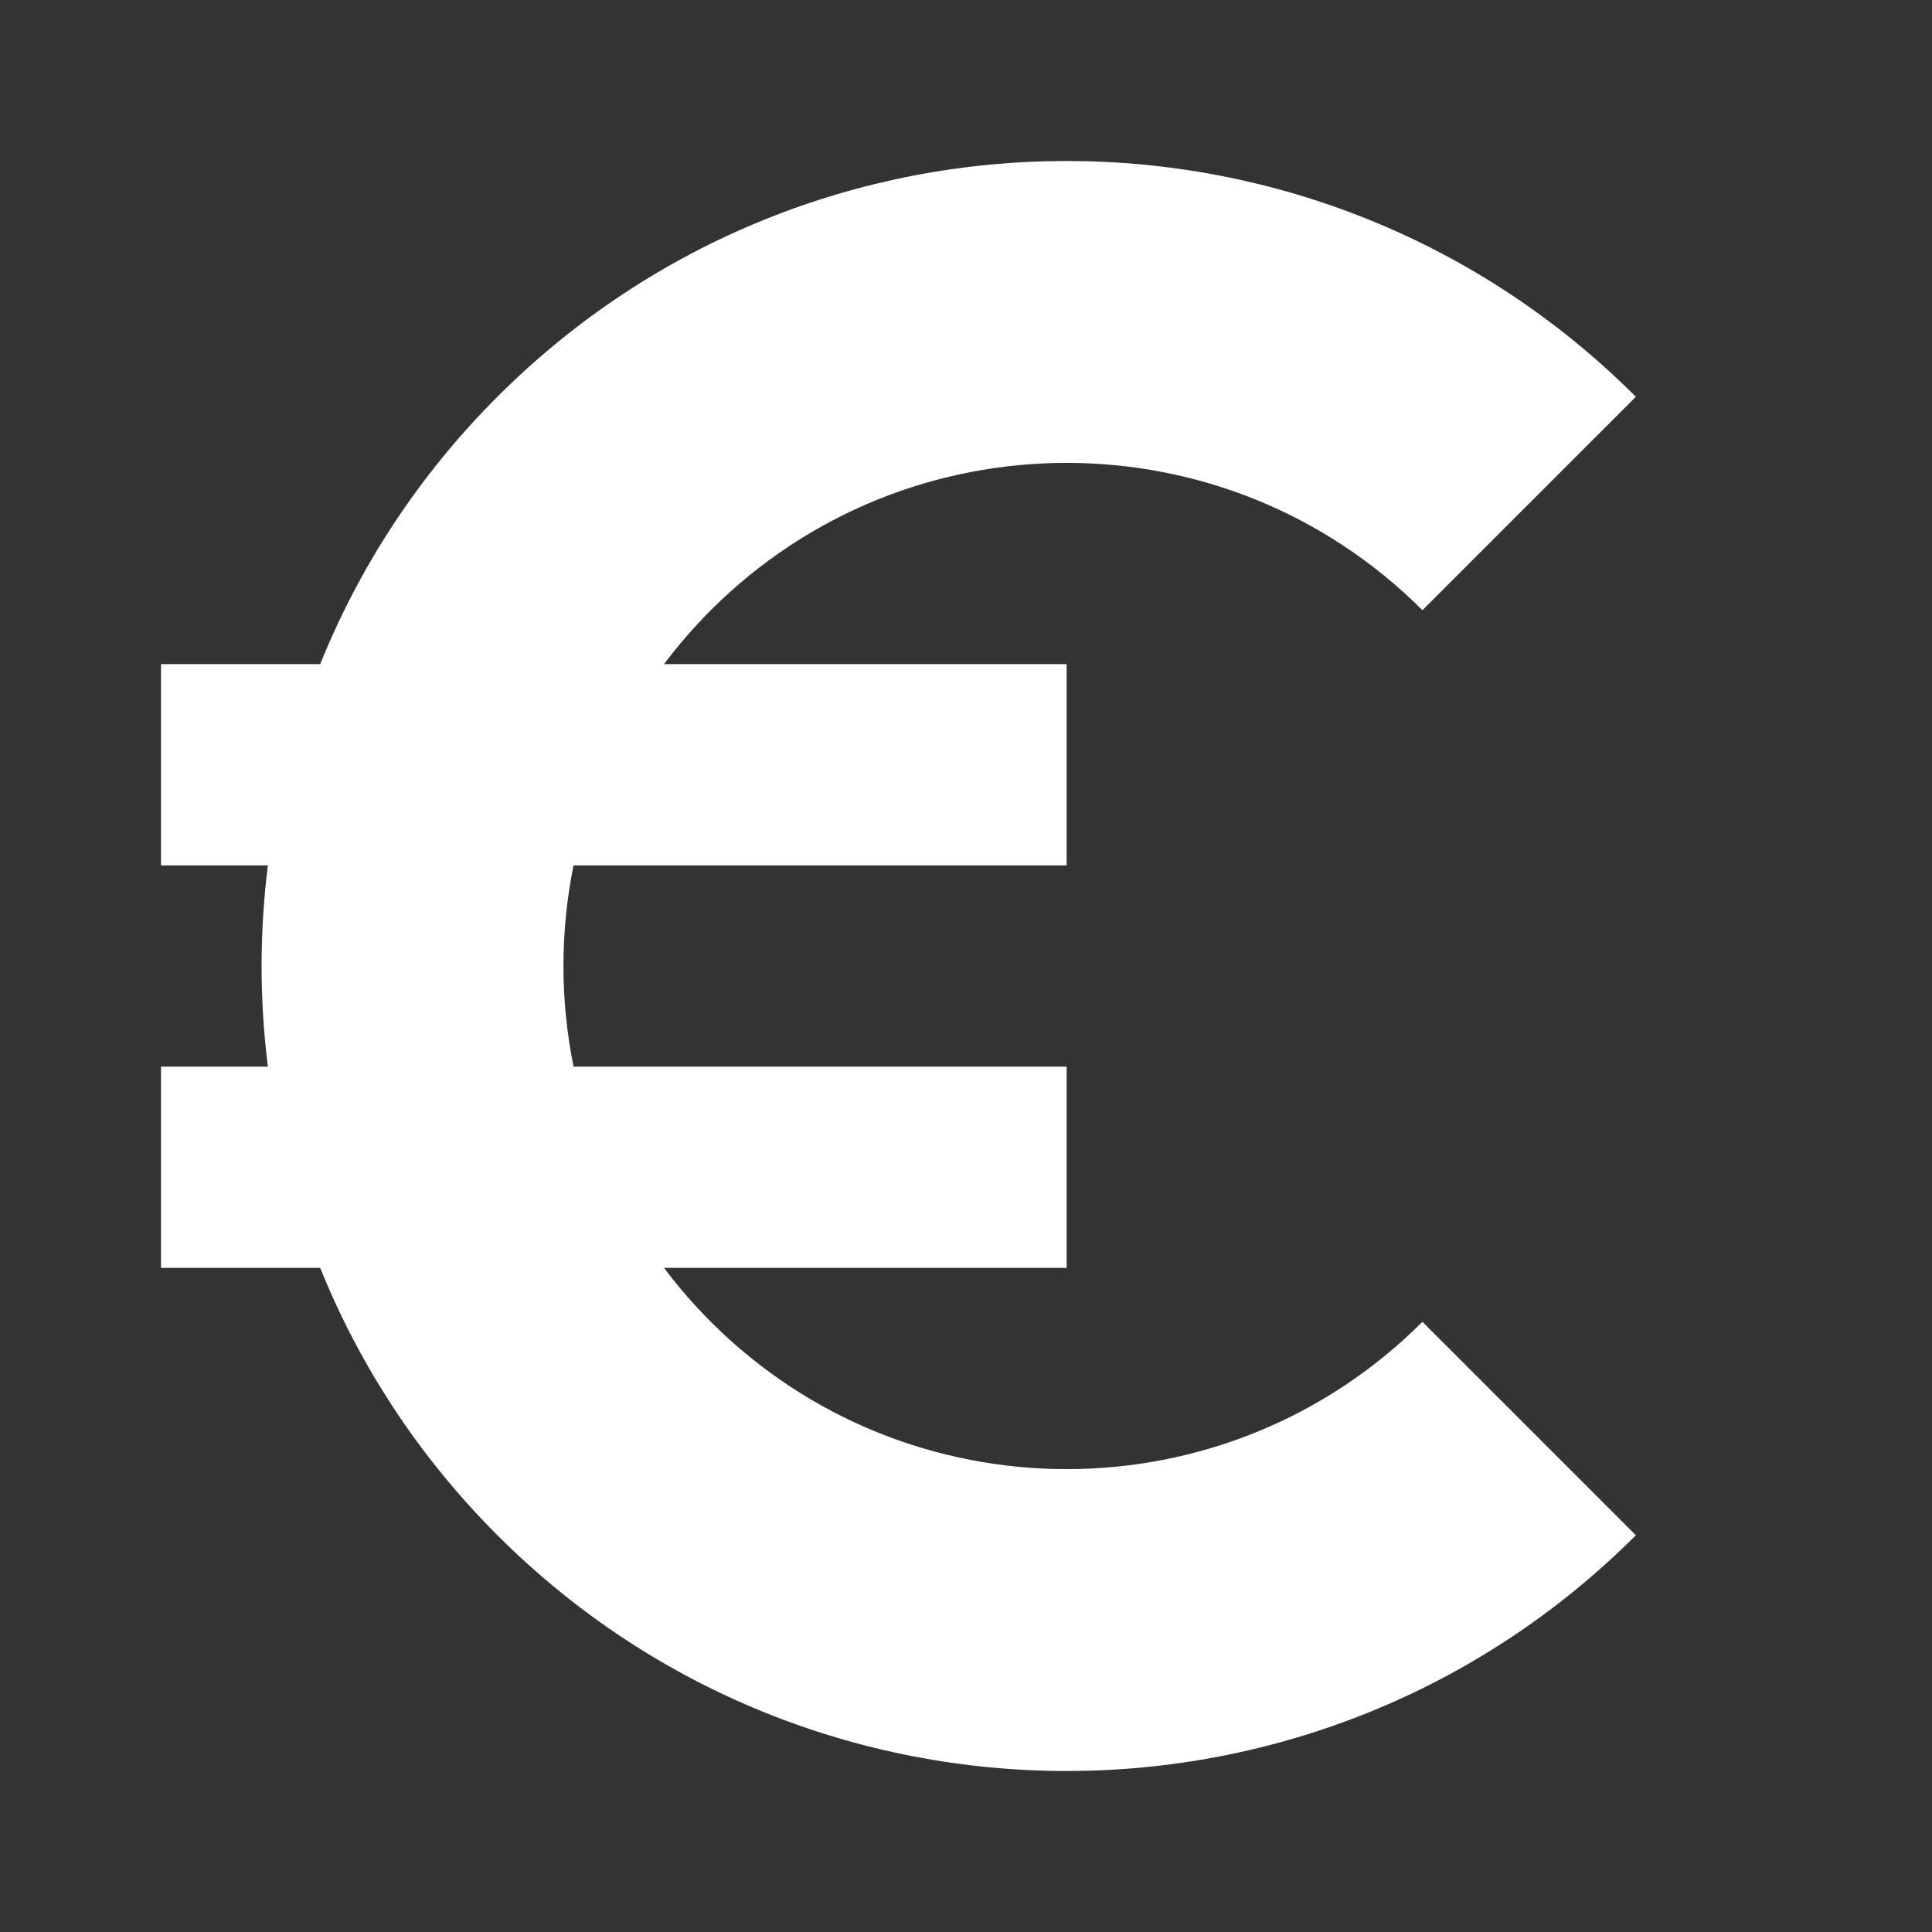 <!DOCTYPE svg PUBLIC "-//W3C//DTD SVG 1.1//EN" "http://www.w3.org/Graphics/SVG/1.1/DTD/svg11.dtd">
<!-- Uploaded to: SVG Repo, www.svgrepo.com, Transformed by: SVG Repo Mixer Tools -->
<svg width="800px" height="800px" viewBox="-1.6 -1.6 19.20 19.20" fill="none" xmlns="http://www.w3.org/2000/svg">
<rect x="-1.6" y="-1.6" width="19.20" height="19.20" fill="#333333" stroke="none"/>
<g id="SVGRepo_bgCarrier" stroke-width="0"/>
<g id="SVGRepo_tracerCarrier" stroke-linecap="round" stroke-linejoin="round"/>
<g id="SVGRepo_iconCarrier"> <path d="M4.999 5C5.139 4.813 5.295 4.634 5.464 4.464C7.417 2.512 10.583 2.512 12.536 4.464L14.657 2.343C11.533 -0.781 6.467 -0.781 3.343 2.343C2.559 3.127 1.972 4.033 1.582 5H0V7H1.062C0.979 7.664 0.979 8.336 1.062 9H0V11H1.582C1.972 11.967 2.559 12.873 3.343 13.657C6.467 16.781 11.533 16.781 14.657 13.657L12.536 11.536C10.583 13.488 7.417 13.488 5.464 11.536C5.295 11.366 5.139 11.187 4.999 11H9V9H4.1C3.966 8.341 3.966 7.659 4.1 7H9V5H4.999Z" fill="#ffffff"/> </g>
</svg>